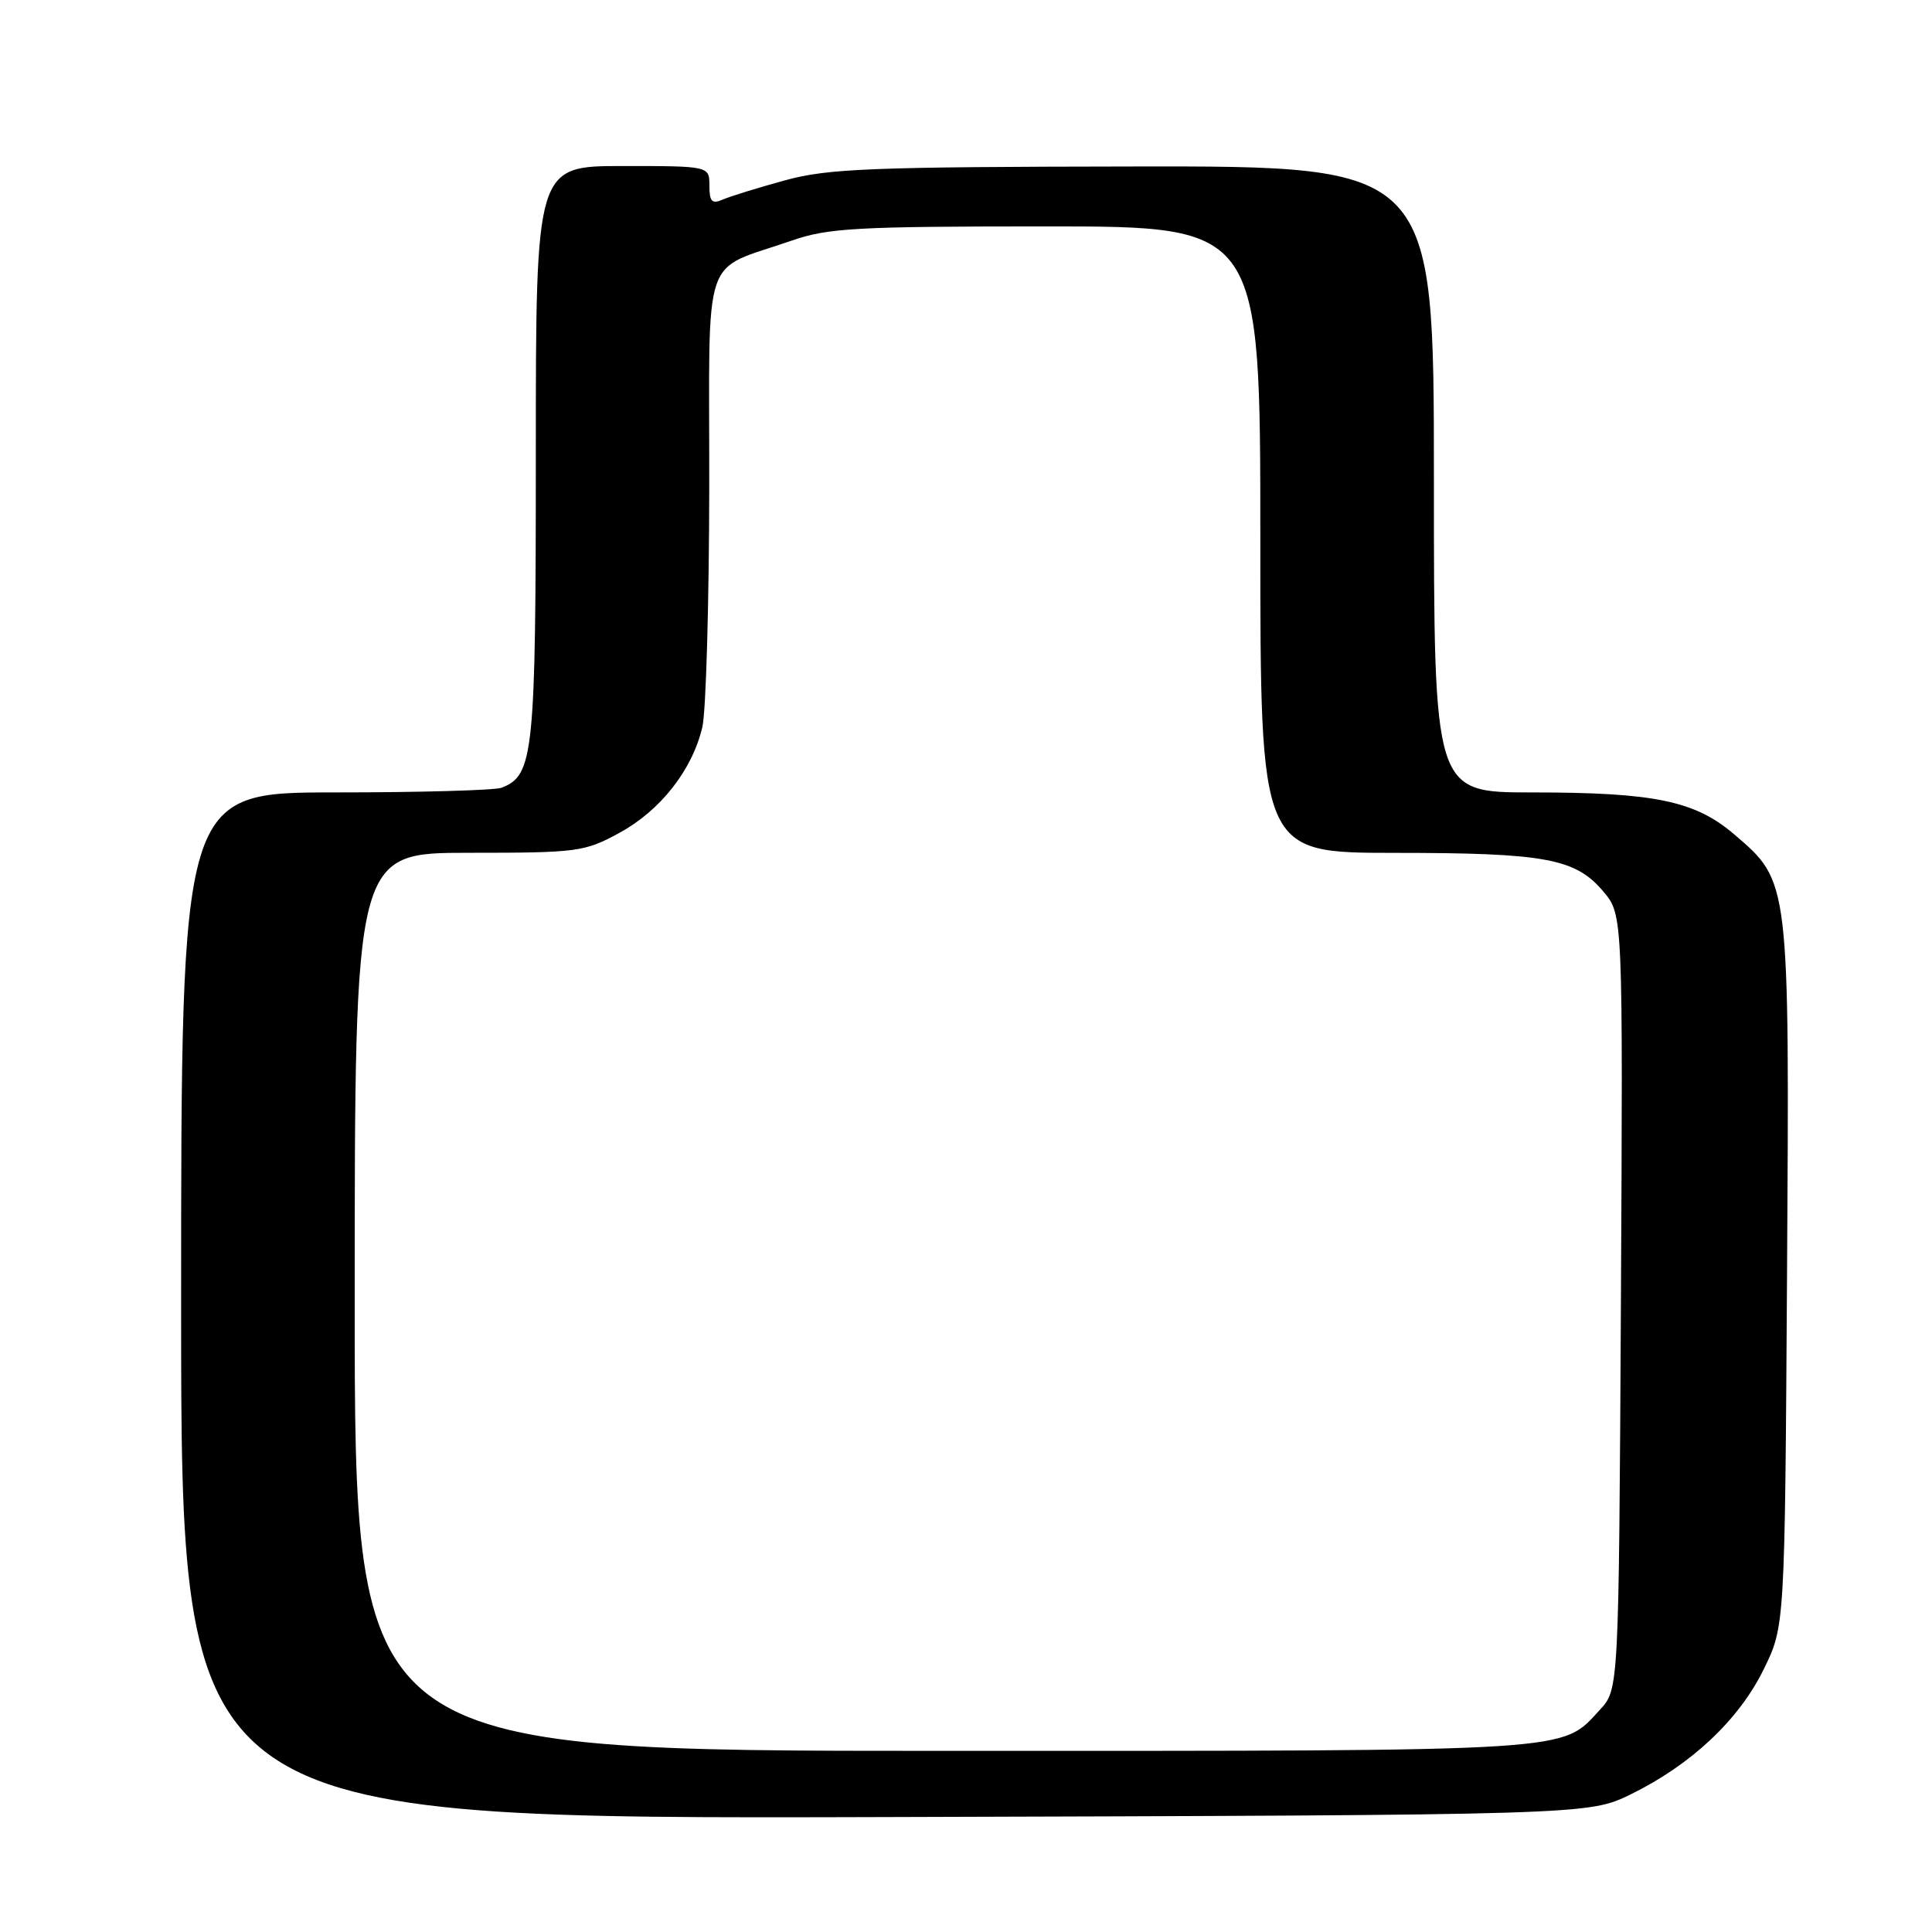 <?xml version="1.0" encoding="UTF-8" standalone="no"?>
<!DOCTYPE svg PUBLIC "-//W3C//DTD SVG 1.1//EN" "http://www.w3.org/Graphics/SVG/1.1/DTD/svg11.dtd" >
<svg xmlns="http://www.w3.org/2000/svg" xmlns:xlink="http://www.w3.org/1999/xlink" version="1.1" viewBox="0 0 256 256">
 <g >
 <path fill="currentColor"
d=" M 216.12 237.74 C 224.11 233.82 230.42 227.88 233.69 221.21 C 236.50 215.50 236.50 215.50 236.79 169.00 C 237.12 116.53 237.15 116.86 229.81 110.57 C 224.60 106.11 219.25 105.00 202.95 105.00 C 190.00 105.00 190.00 105.00 190.00 63.50 C 190.00 22.00 190.00 22.00 150.25 22.06 C 115.31 22.11 109.71 22.33 104.00 23.90 C 100.42 24.88 96.71 26.03 95.75 26.45 C 94.34 27.07 94.00 26.71 94.00 24.61 C 94.00 22.00 94.00 22.00 82.50 22.00 C 71.00 22.00 71.00 22.00 71.00 60.05 C 71.00 100.01 70.72 102.74 66.46 104.38 C 65.56 104.72 55.65 105.00 44.42 105.00 C 24.00 105.00 24.00 105.00 24.00 173.02 C 24.00 241.04 24.00 241.04 117.25 240.77 C 210.50 240.50 210.50 240.50 216.12 237.74 Z  M 47.00 172.50 C 47.00 113.00 47.00 113.00 62.11 113.00 C 76.55 113.00 77.45 112.88 82.07 110.36 C 87.52 107.40 91.75 102.00 93.07 96.32 C 93.55 94.22 93.96 79.86 93.98 64.41 C 94.00 32.55 92.81 36.09 104.91 31.88 C 109.71 30.21 113.48 30.00 138.66 30.00 C 167.00 30.00 167.00 30.00 167.00 71.50 C 167.00 113.00 167.00 113.00 184.75 113.01 C 204.77 113.01 208.77 113.75 212.46 118.14 C 215.05 121.22 215.05 121.22 214.78 172.53 C 214.50 223.84 214.50 223.84 212.00 226.55 C 206.81 232.17 209.54 232.00 125.03 232.00 C 47.00 232.00 47.00 232.00 47.00 172.50 Z "/>
</g>
</svg>